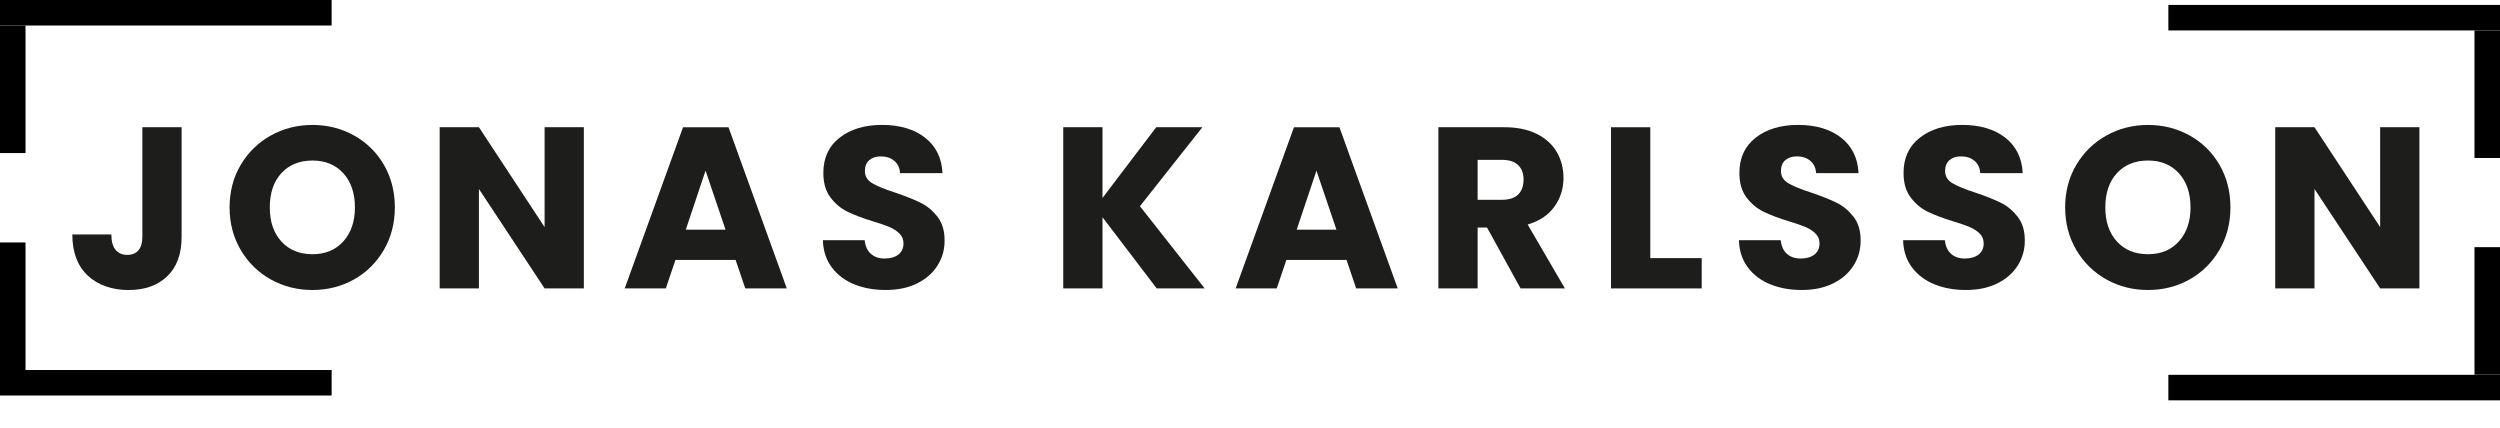 <?xml version="1.0" encoding="UTF-8"?>
<svg xmlns="http://www.w3.org/2000/svg" viewBox="0 0 980 167.59">
  <g id="Titles">
    <g>
      <path d="M71.19,49.88v43.02c0,6.66-1.88,11.79-5.62,15.39-3.75,3.6-8.81,5.4-15.17,5.4s-12-1.89-16.02-5.67c-4.02-3.78-6.03-9.15-6.03-16.11h15.3c0,2.64.54,4.63,1.62,5.98,1.08,1.35,2.64,2.02,4.68,2.02,1.86,0,3.3-.6,4.32-1.8,1.02-1.2,1.53-2.94,1.53-5.22v-43.02h15.39Z" style="fill: #1d1d1b; stroke-width: 0px;"/>
      <path d="M106.15,109.54c-4.95-2.76-8.88-6.61-11.79-11.56-2.91-4.95-4.36-10.51-4.36-16.69s1.45-11.73,4.36-16.65c2.91-4.92,6.84-8.76,11.79-11.52,4.95-2.76,10.4-4.14,16.33-4.14s11.39,1.38,16.33,4.14c4.95,2.76,8.85,6.6,11.7,11.52,2.85,4.92,4.27,10.47,4.27,16.65s-1.44,11.75-4.32,16.69c-2.88,4.95-6.78,8.81-11.7,11.56-4.92,2.76-10.35,4.14-16.29,4.14s-11.38-1.38-16.33-4.14ZM134.59,94.61c3.03-3.36,4.54-7.8,4.54-13.32s-1.52-10.04-4.54-13.36c-3.03-3.33-7.06-5-12.1-5s-9.17,1.65-12.19,4.95c-3.03,3.3-4.54,7.77-4.54,13.41s1.51,10.04,4.54,13.37c3.03,3.33,7.09,4.99,12.19,4.99s9.07-1.68,12.1-5.04Z" style="fill: #1d1d1b; stroke-width: 0px;"/>
      <path d="M228.87,113.05h-15.39l-25.74-38.97v38.97h-15.39v-63.18h15.39l25.74,39.15v-39.15h15.39v63.18Z" style="fill: #1d1d1b; stroke-width: 0px;"/>
      <path d="M288.36,101.9h-23.58l-3.78,11.16h-16.11l22.86-63.18h17.82l22.86,63.18h-16.29l-3.78-11.16ZM284.4,90.02l-7.83-23.13-7.74,23.13h15.57Z" style="fill: #1d1d1b; stroke-width: 0px;"/>
      <path d="M334.8,111.43c-3.66-1.5-6.58-3.72-8.77-6.66-2.19-2.94-3.35-6.48-3.46-10.62h16.38c.24,2.34,1.05,4.13,2.43,5.35,1.38,1.23,3.18,1.84,5.4,1.84s4.08-.52,5.4-1.57c1.32-1.05,1.98-2.5,1.98-4.37,0-1.56-.53-2.85-1.58-3.87-1.05-1.02-2.34-1.86-3.87-2.52-1.53-.66-3.71-1.41-6.52-2.25-4.08-1.26-7.41-2.52-9.99-3.78-2.58-1.26-4.8-3.12-6.66-5.58-1.86-2.46-2.79-5.67-2.79-9.63,0-5.88,2.13-10.48,6.39-13.81,4.26-3.33,9.81-5,16.65-5s12.57,1.67,16.83,5c4.26,3.33,6.54,7.96,6.84,13.9h-16.65c-.12-2.04-.87-3.65-2.25-4.81-1.38-1.17-3.15-1.75-5.31-1.75-1.86,0-3.36.5-4.5,1.48-1.14.99-1.71,2.42-1.71,4.27,0,2.04.96,3.63,2.88,4.77,1.92,1.14,4.92,2.37,9,3.69,4.08,1.38,7.39,2.7,9.95,3.96,2.55,1.26,4.75,3.09,6.62,5.49,1.86,2.4,2.79,5.49,2.79,9.27s-.92,6.87-2.75,9.81c-1.83,2.94-4.49,5.28-7.97,7.02-3.48,1.74-7.59,2.61-12.33,2.61s-8.76-.75-12.42-2.25Z" style="fill: #1d1d1b; stroke-width: 0px;"/>
      <path d="M453.42,113.05l-21.24-27.9v27.9h-15.39v-63.18h15.39v27.72l21.06-27.72h18.09l-24.48,30.96,25.38,32.22h-18.81Z" style="fill: #1d1d1b; stroke-width: 0px;"/>
      <path d="M527.84,101.9h-23.58l-3.78,11.16h-16.11l22.86-63.18h17.82l22.86,63.18h-16.29l-3.78-11.16ZM523.88,90.02l-7.83-23.13-7.74,23.13h15.57Z" style="fill: #1d1d1b; stroke-width: 0px;"/>
      <path d="M596.06,113.05l-13.14-23.85h-3.69v23.85h-15.39v-63.18h25.83c4.98,0,9.22.87,12.73,2.61,3.51,1.74,6.13,4.13,7.88,7.15,1.74,3.03,2.61,6.41,2.61,10.12,0,4.2-1.19,7.95-3.55,11.25-2.37,3.3-5.87,5.64-10.49,7.02l14.58,25.02h-17.37ZM579.23,78.32h9.54c2.82,0,4.93-.69,6.35-2.07,1.41-1.38,2.11-3.33,2.11-5.85s-.71-4.29-2.11-5.67c-1.41-1.38-3.53-2.07-6.35-2.07h-9.54v15.66Z" style="fill: #1d1d1b; stroke-width: 0px;"/>
      <path d="M646.91,101.18h20.16v11.88h-35.55v-63.18h15.39v51.3Z" style="fill: #1d1d1b; stroke-width: 0px;"/>
      <path d="M693.89,111.43c-3.66-1.5-6.58-3.72-8.77-6.66-2.19-2.94-3.35-6.48-3.46-10.62h16.38c.24,2.34,1.05,4.13,2.43,5.35,1.38,1.23,3.18,1.84,5.4,1.84s4.08-.52,5.4-1.57c1.32-1.05,1.98-2.5,1.98-4.37,0-1.56-.53-2.85-1.58-3.87-1.05-1.02-2.34-1.86-3.87-2.52-1.53-.66-3.71-1.41-6.52-2.25-4.08-1.26-7.41-2.52-9.99-3.78-2.58-1.26-4.8-3.12-6.66-5.58-1.86-2.46-2.79-5.67-2.79-9.63,0-5.88,2.13-10.48,6.39-13.81,4.26-3.33,9.81-5,16.65-5s12.57,1.67,16.83,5c4.26,3.33,6.54,7.96,6.84,13.9h-16.65c-.12-2.04-.87-3.65-2.25-4.81-1.38-1.17-3.15-1.75-5.31-1.75-1.86,0-3.36.5-4.5,1.48-1.14.99-1.71,2.42-1.71,4.27,0,2.04.96,3.63,2.88,4.77,1.92,1.14,4.92,2.37,9,3.69,4.08,1.38,7.39,2.7,9.95,3.96,2.55,1.26,4.75,3.09,6.62,5.49,1.86,2.4,2.79,5.49,2.79,9.27s-.92,6.87-2.75,9.81c-1.83,2.94-4.49,5.28-7.97,7.02-3.48,1.74-7.59,2.61-12.33,2.61s-8.76-.75-12.42-2.25Z" style="fill: #1d1d1b; stroke-width: 0px;"/>
      <path d="M758.24,111.43c-3.66-1.5-6.58-3.72-8.77-6.66-2.19-2.94-3.35-6.48-3.46-10.62h16.38c.24,2.34,1.05,4.13,2.43,5.35,1.38,1.23,3.18,1.84,5.4,1.84s4.08-.52,5.4-1.57c1.32-1.05,1.98-2.5,1.98-4.37,0-1.56-.53-2.85-1.58-3.87-1.05-1.02-2.34-1.86-3.87-2.52-1.53-.66-3.71-1.41-6.52-2.25-4.08-1.26-7.41-2.52-9.99-3.78-2.58-1.26-4.8-3.12-6.66-5.58-1.86-2.46-2.79-5.67-2.79-9.63,0-5.88,2.13-10.48,6.39-13.81,4.26-3.33,9.81-5,16.65-5s12.57,1.67,16.83,5c4.26,3.33,6.54,7.96,6.84,13.9h-16.65c-.12-2.04-.87-3.65-2.25-4.81-1.38-1.17-3.15-1.75-5.31-1.75-1.86,0-3.36.5-4.5,1.48-1.14.99-1.71,2.42-1.71,4.27,0,2.04.96,3.63,2.88,4.77,1.92,1.14,4.92,2.37,9,3.69,4.08,1.38,7.39,2.7,9.95,3.96,2.55,1.26,4.75,3.09,6.62,5.49,1.86,2.4,2.79,5.49,2.79,9.27s-.92,6.87-2.75,9.81c-1.83,2.94-4.49,5.28-7.97,7.02-3.48,1.74-7.59,2.61-12.33,2.61s-8.76-.75-12.42-2.25Z" style="fill: #1d1d1b; stroke-width: 0px;"/>
      <path d="M825.7,109.54c-4.95-2.76-8.88-6.61-11.79-11.56-2.91-4.95-4.37-10.51-4.37-16.69s1.45-11.73,4.37-16.65c2.91-4.92,6.84-8.76,11.79-11.52,4.95-2.76,10.39-4.14,16.33-4.14s11.38,1.38,16.33,4.14c4.95,2.76,8.85,6.6,11.7,11.52,2.85,4.92,4.27,10.47,4.27,16.65s-1.44,11.75-4.32,16.69c-2.88,4.95-6.78,8.81-11.7,11.56-4.92,2.76-10.35,4.14-16.29,4.14s-11.38-1.38-16.33-4.14ZM854.14,94.61c3.03-3.36,4.54-7.8,4.54-13.32s-1.52-10.04-4.54-13.36c-3.03-3.33-7.07-5-12.11-5s-9.17,1.65-12.2,4.95c-3.03,3.3-4.54,7.77-4.54,13.41s1.51,10.04,4.54,13.37c3.03,3.33,7.09,4.99,12.2,4.99s9.07-1.68,12.11-5.04Z" style="fill: #1d1d1b; stroke-width: 0px;"/>
      <path d="M948.41,113.05h-15.39l-25.74-38.97v38.97h-15.39v-63.18h15.39l25.74,39.15v-39.15h15.39v63.18Z" style="fill: #1d1d1b; stroke-width: 0px;"/>
    </g>
  </g>
  <g id="Frame">
    <g id="Right-Bottom-Cornor">
      <rect x="910" y="86.93" width="10" height="130" transform="translate(763.07 1066.93) rotate(-90)" style="fill: #000; stroke-width: 0px;"/>
      <rect x="970" y="96.89" width="10" height="50" style="fill: #000; stroke-width: 0px;"/>
    </g>
    <g id="Left-Bottom-Cornor">
      <rect x="60" y="85.04" width="10" height="130" transform="translate(-85.04 215.04) rotate(-90)" style="fill: #000; stroke-width: 0px;"/>
      <rect x="0" y="95.04" width="10" height="50" style="fill: #000; stroke-width: 0px;"/>
    </g>
    <g id="Right-Top-Cornor">
      <rect x="910" y="-58.07" width="10" height="130" transform="translate(908.07 921.93) rotate(-90)" style="fill: #000; stroke-width: 0px;"/>
      <rect x="970" y="11.93" width="10" height="50" style="fill: #000; stroke-width: 0px;"/>
    </g>
    <g id="Left-Top-Cornor">
      <rect x="60" y="-60" width="10" height="130" transform="translate(60 70) rotate(-90)" style="fill: #000; stroke-width: 0px;"/>
      <rect x="0" y="10" width="10" height="50" style="fill: #000; stroke-width: 0px;"/>
    </g>
  </g>
</svg>